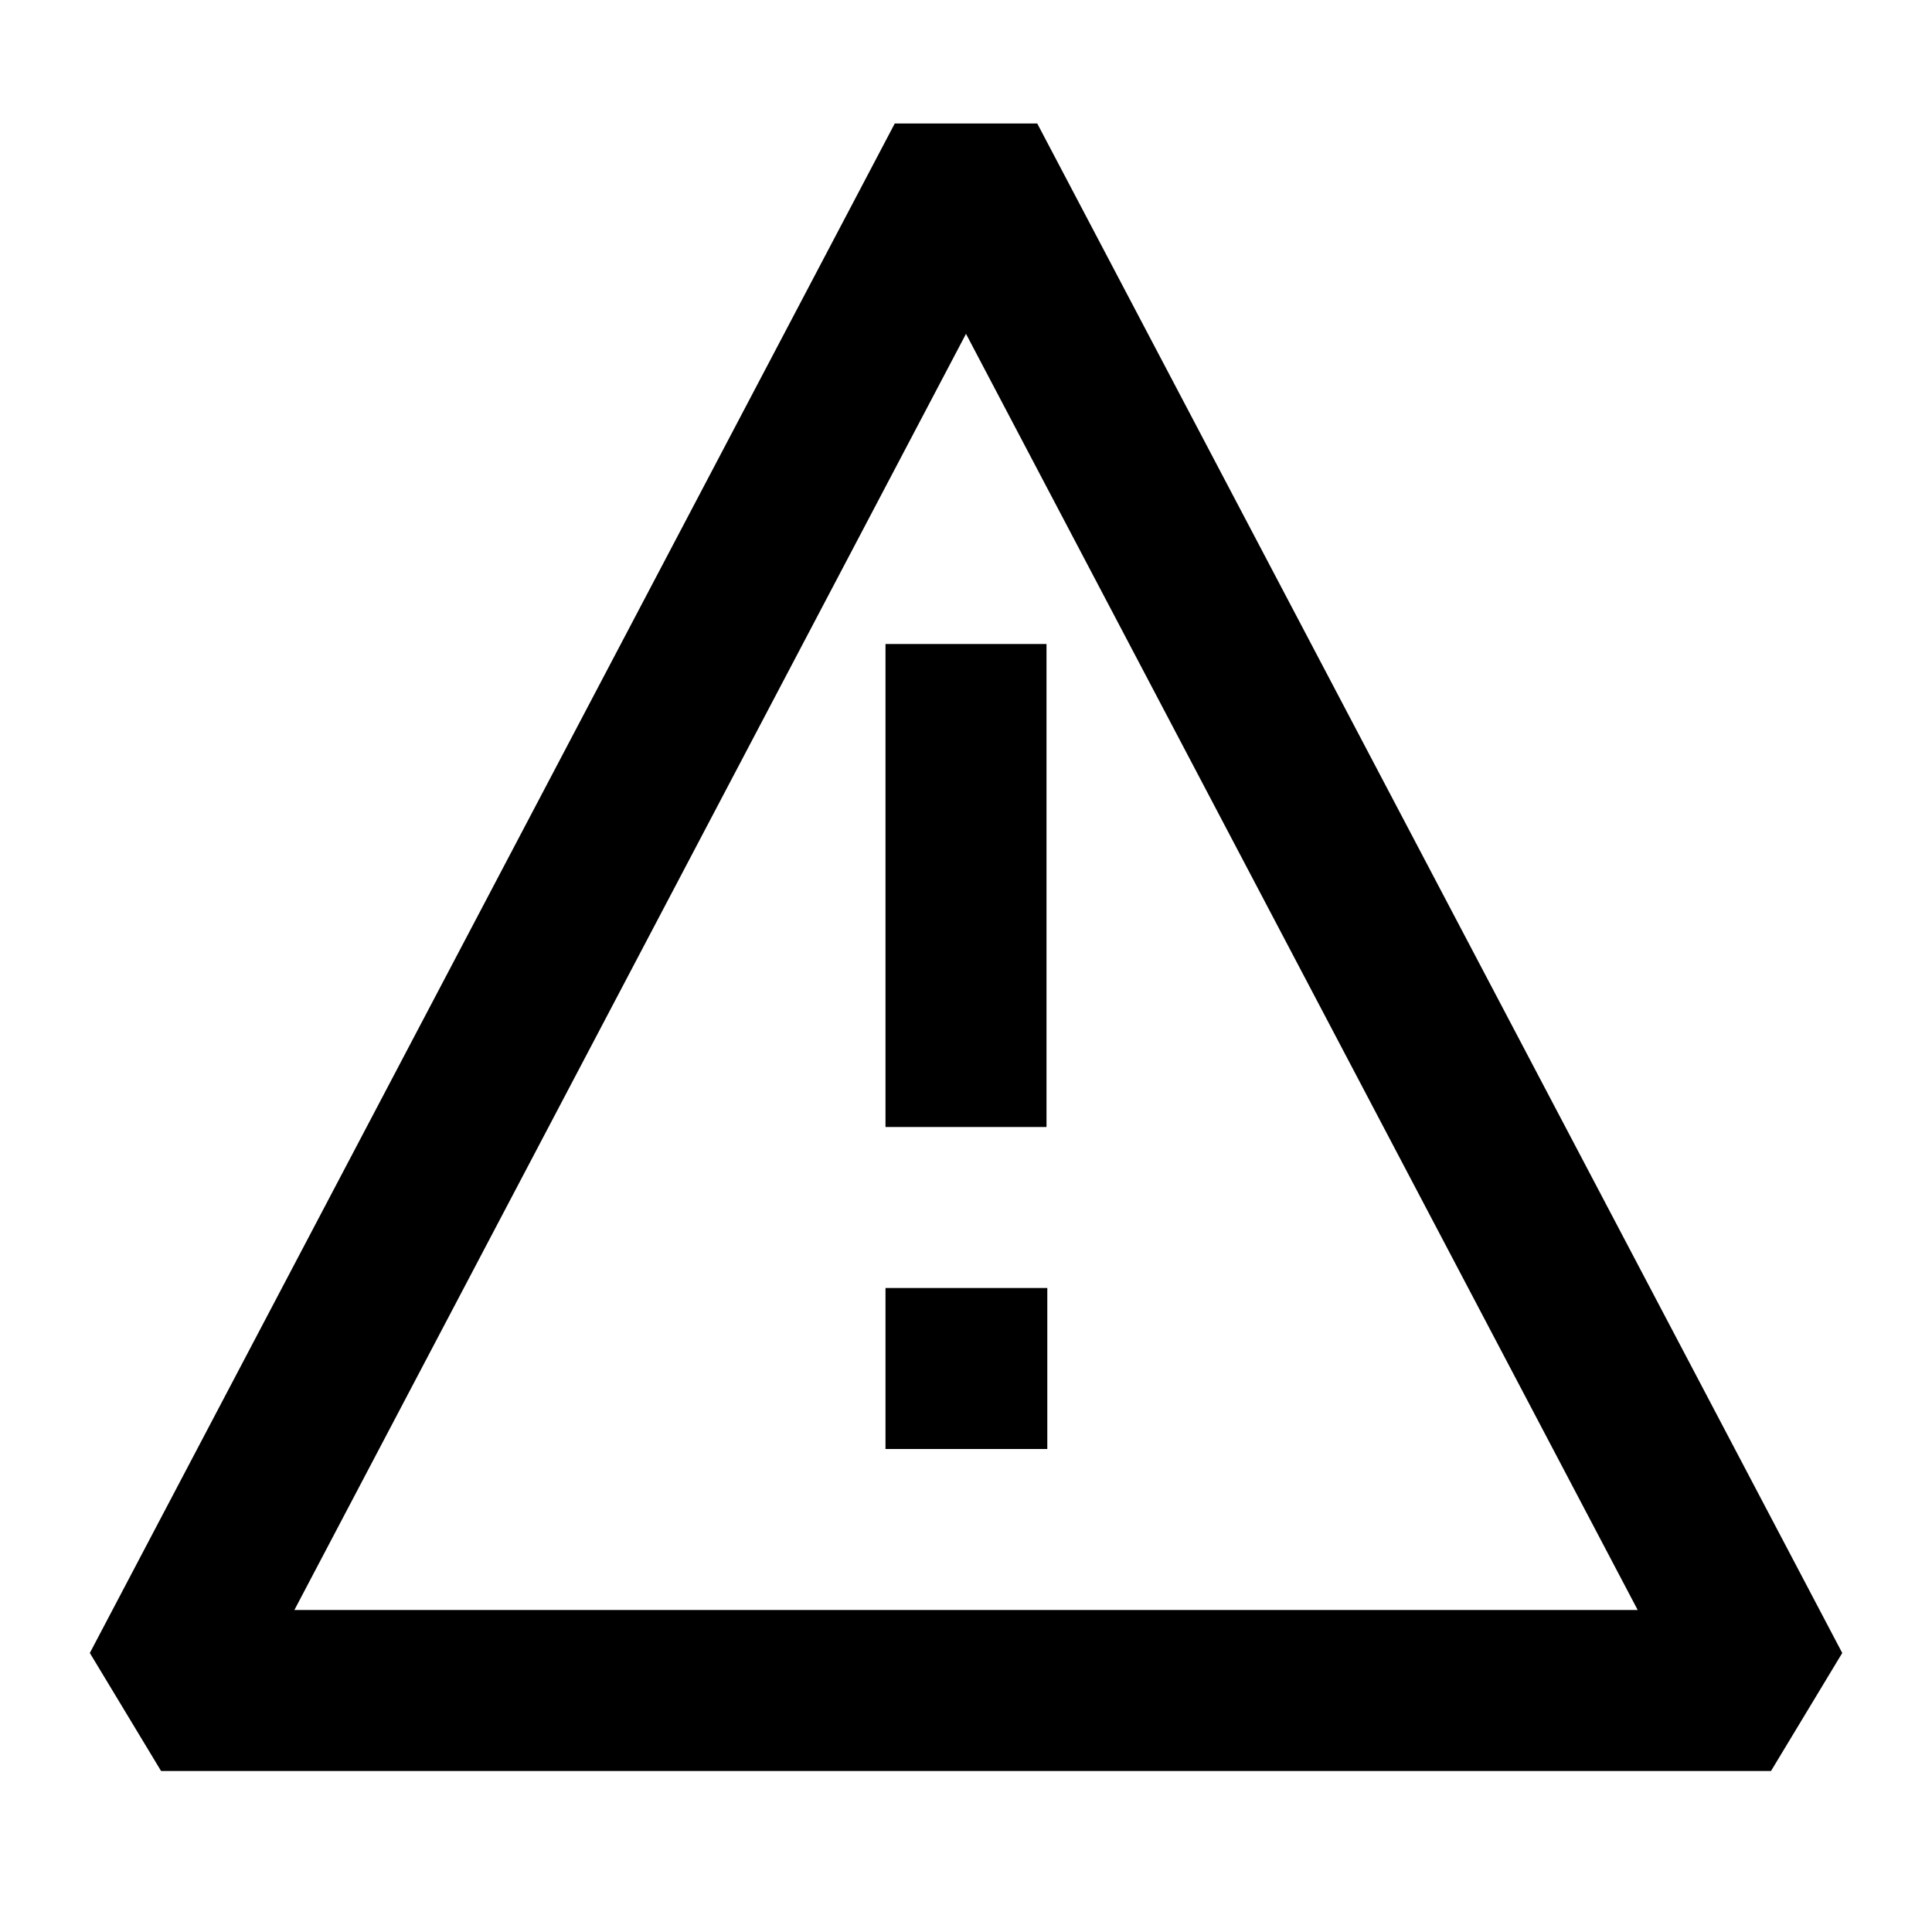 <svg width="24" height="24" viewBox="0 0 24 24" fill="none" xmlns="http://www.w3.org/2000/svg">
<path d="M13 8V14H11V8H13Z" fill="currentcolor"/>
<path d="M11 16H13.01V18H11V16Z" fill="currentcolor"/>
<path fill-rule="evenodd" clip-rule="evenodd" d="M11.115 1.534L12.885 1.534L22.885 20.534L22 22H2.001L1.116 20.534L11.115 1.534ZM12 4.147L3.657 20H20.344L12 4.147Z" fill="currentcolor"/>
</svg>
